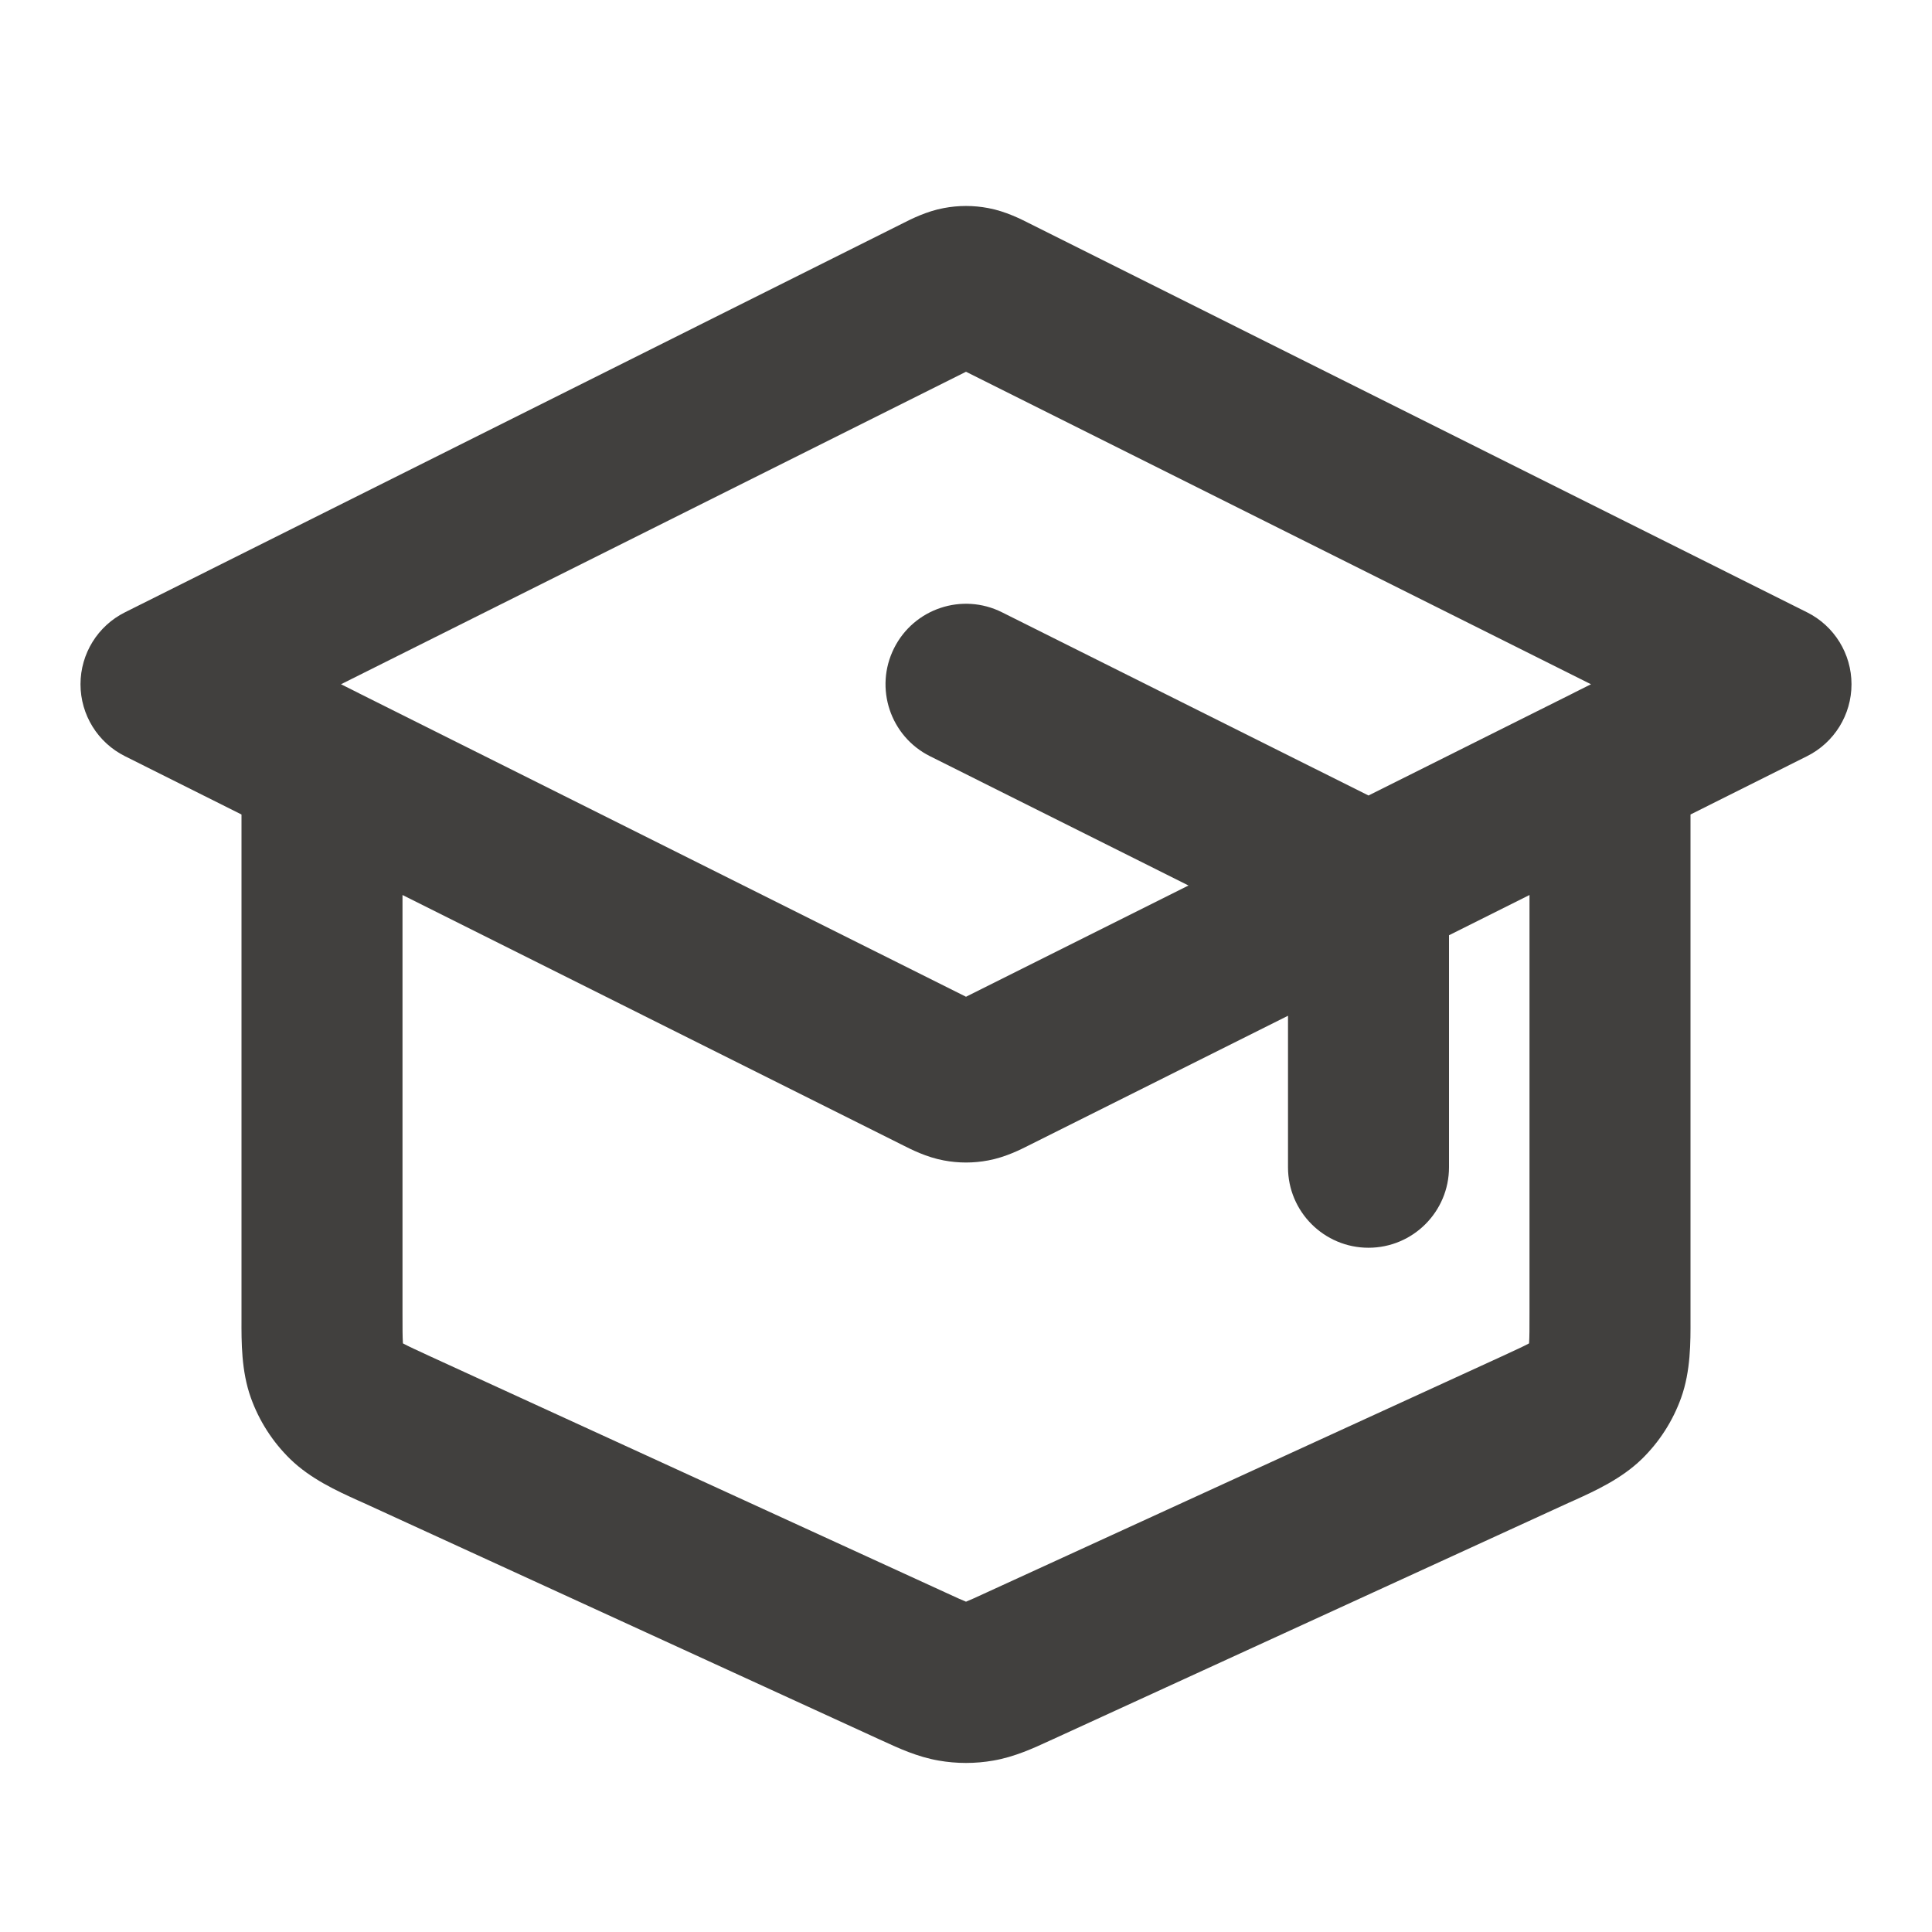 <svg width="24" height="24" viewBox="0 0 24 24" fill="none" xmlns="http://www.w3.org/2000/svg">
<path fill-rule="evenodd" clip-rule="evenodd" d="M11.803 4.52L11.803 4.52L11.803 4.52ZM12 4.618L19.764 8.5L19.572 8.596C19.56 8.602 19.547 8.608 19.535 8.615L17 9.882L12.447 7.606C11.953 7.359 11.353 7.559 11.106 8.053C10.859 8.547 11.059 9.147 11.553 9.394L14.764 11L12 12.382L4.465 8.615C4.453 8.608 4.44 8.602 4.428 8.596L4.236 8.5L12 4.618ZM3 10.118L1.553 9.394C1.214 9.225 1 8.879 1 8.5C1 8.121 1.214 7.775 1.553 7.606L11.195 2.784C11.202 2.781 11.211 2.776 11.221 2.771C11.314 2.724 11.507 2.625 11.723 2.585C11.906 2.55 12.094 2.55 12.277 2.585C12.493 2.625 12.686 2.724 12.779 2.771C12.789 2.776 12.798 2.781 12.805 2.784L22.447 7.606C22.786 7.775 23 8.121 23 8.5C23 8.879 22.786 9.225 22.447 9.394L21 10.118V16.307C21 16.332 21 16.358 21 16.385C21.001 16.671 21.003 17.03 20.884 17.363C20.781 17.651 20.614 17.911 20.395 18.125C20.142 18.371 19.815 18.52 19.555 18.638C19.53 18.649 19.506 18.66 19.483 18.67L13.083 21.604C13.067 21.611 13.05 21.619 13.032 21.627C12.842 21.715 12.603 21.825 12.342 21.87C12.116 21.91 11.884 21.91 11.658 21.87C11.397 21.825 11.158 21.715 10.968 21.627C10.95 21.619 10.933 21.611 10.917 21.604L4.517 18.67L4.933 17.761L4.517 18.67C4.494 18.66 4.47 18.649 4.445 18.638C4.185 18.52 3.858 18.371 3.605 18.125C3.386 17.911 3.219 17.651 3.116 17.363C2.997 17.03 2.999 16.671 3 16.385C3 16.358 3 16.332 3 16.307V10.118ZM5 11.118V16.307C5 16.505 5 16.607 5.005 16.681C5.005 16.684 5.005 16.686 5.006 16.688C5.007 16.689 5.009 16.69 5.011 16.691C5.077 16.726 5.17 16.769 5.35 16.852L11.75 19.785C11.881 19.846 11.947 19.875 11.996 19.895C11.998 19.896 11.999 19.896 12 19.897C12.001 19.896 12.002 19.896 12.004 19.895C12.053 19.875 12.119 19.846 12.25 19.785L18.65 16.852C18.83 16.769 18.923 16.726 18.989 16.691C18.991 16.69 18.992 16.689 18.994 16.688C18.994 16.686 18.995 16.684 18.995 16.681C19 16.607 19 16.505 19 16.307V11.118L18 11.618V14.5C18 15.052 17.552 15.5 17 15.5C16.448 15.5 16 15.052 16 14.5V12.618L12.805 14.216C12.798 14.219 12.789 14.224 12.779 14.229C12.686 14.276 12.493 14.375 12.277 14.415C12.094 14.45 11.906 14.45 11.723 14.415C11.507 14.375 11.314 14.276 11.221 14.229C11.211 14.224 11.202 14.219 11.195 14.216L5 11.118ZM11.803 12.48C11.802 12.48 11.802 12.48 11.803 12.479L11.803 12.48ZM12.197 12.479C12.198 12.48 12.198 12.48 12.197 12.48L12.197 12.479ZM12.197 4.52L12.197 4.52L12.197 4.52Z" fill="#41403E"/>
</svg>
